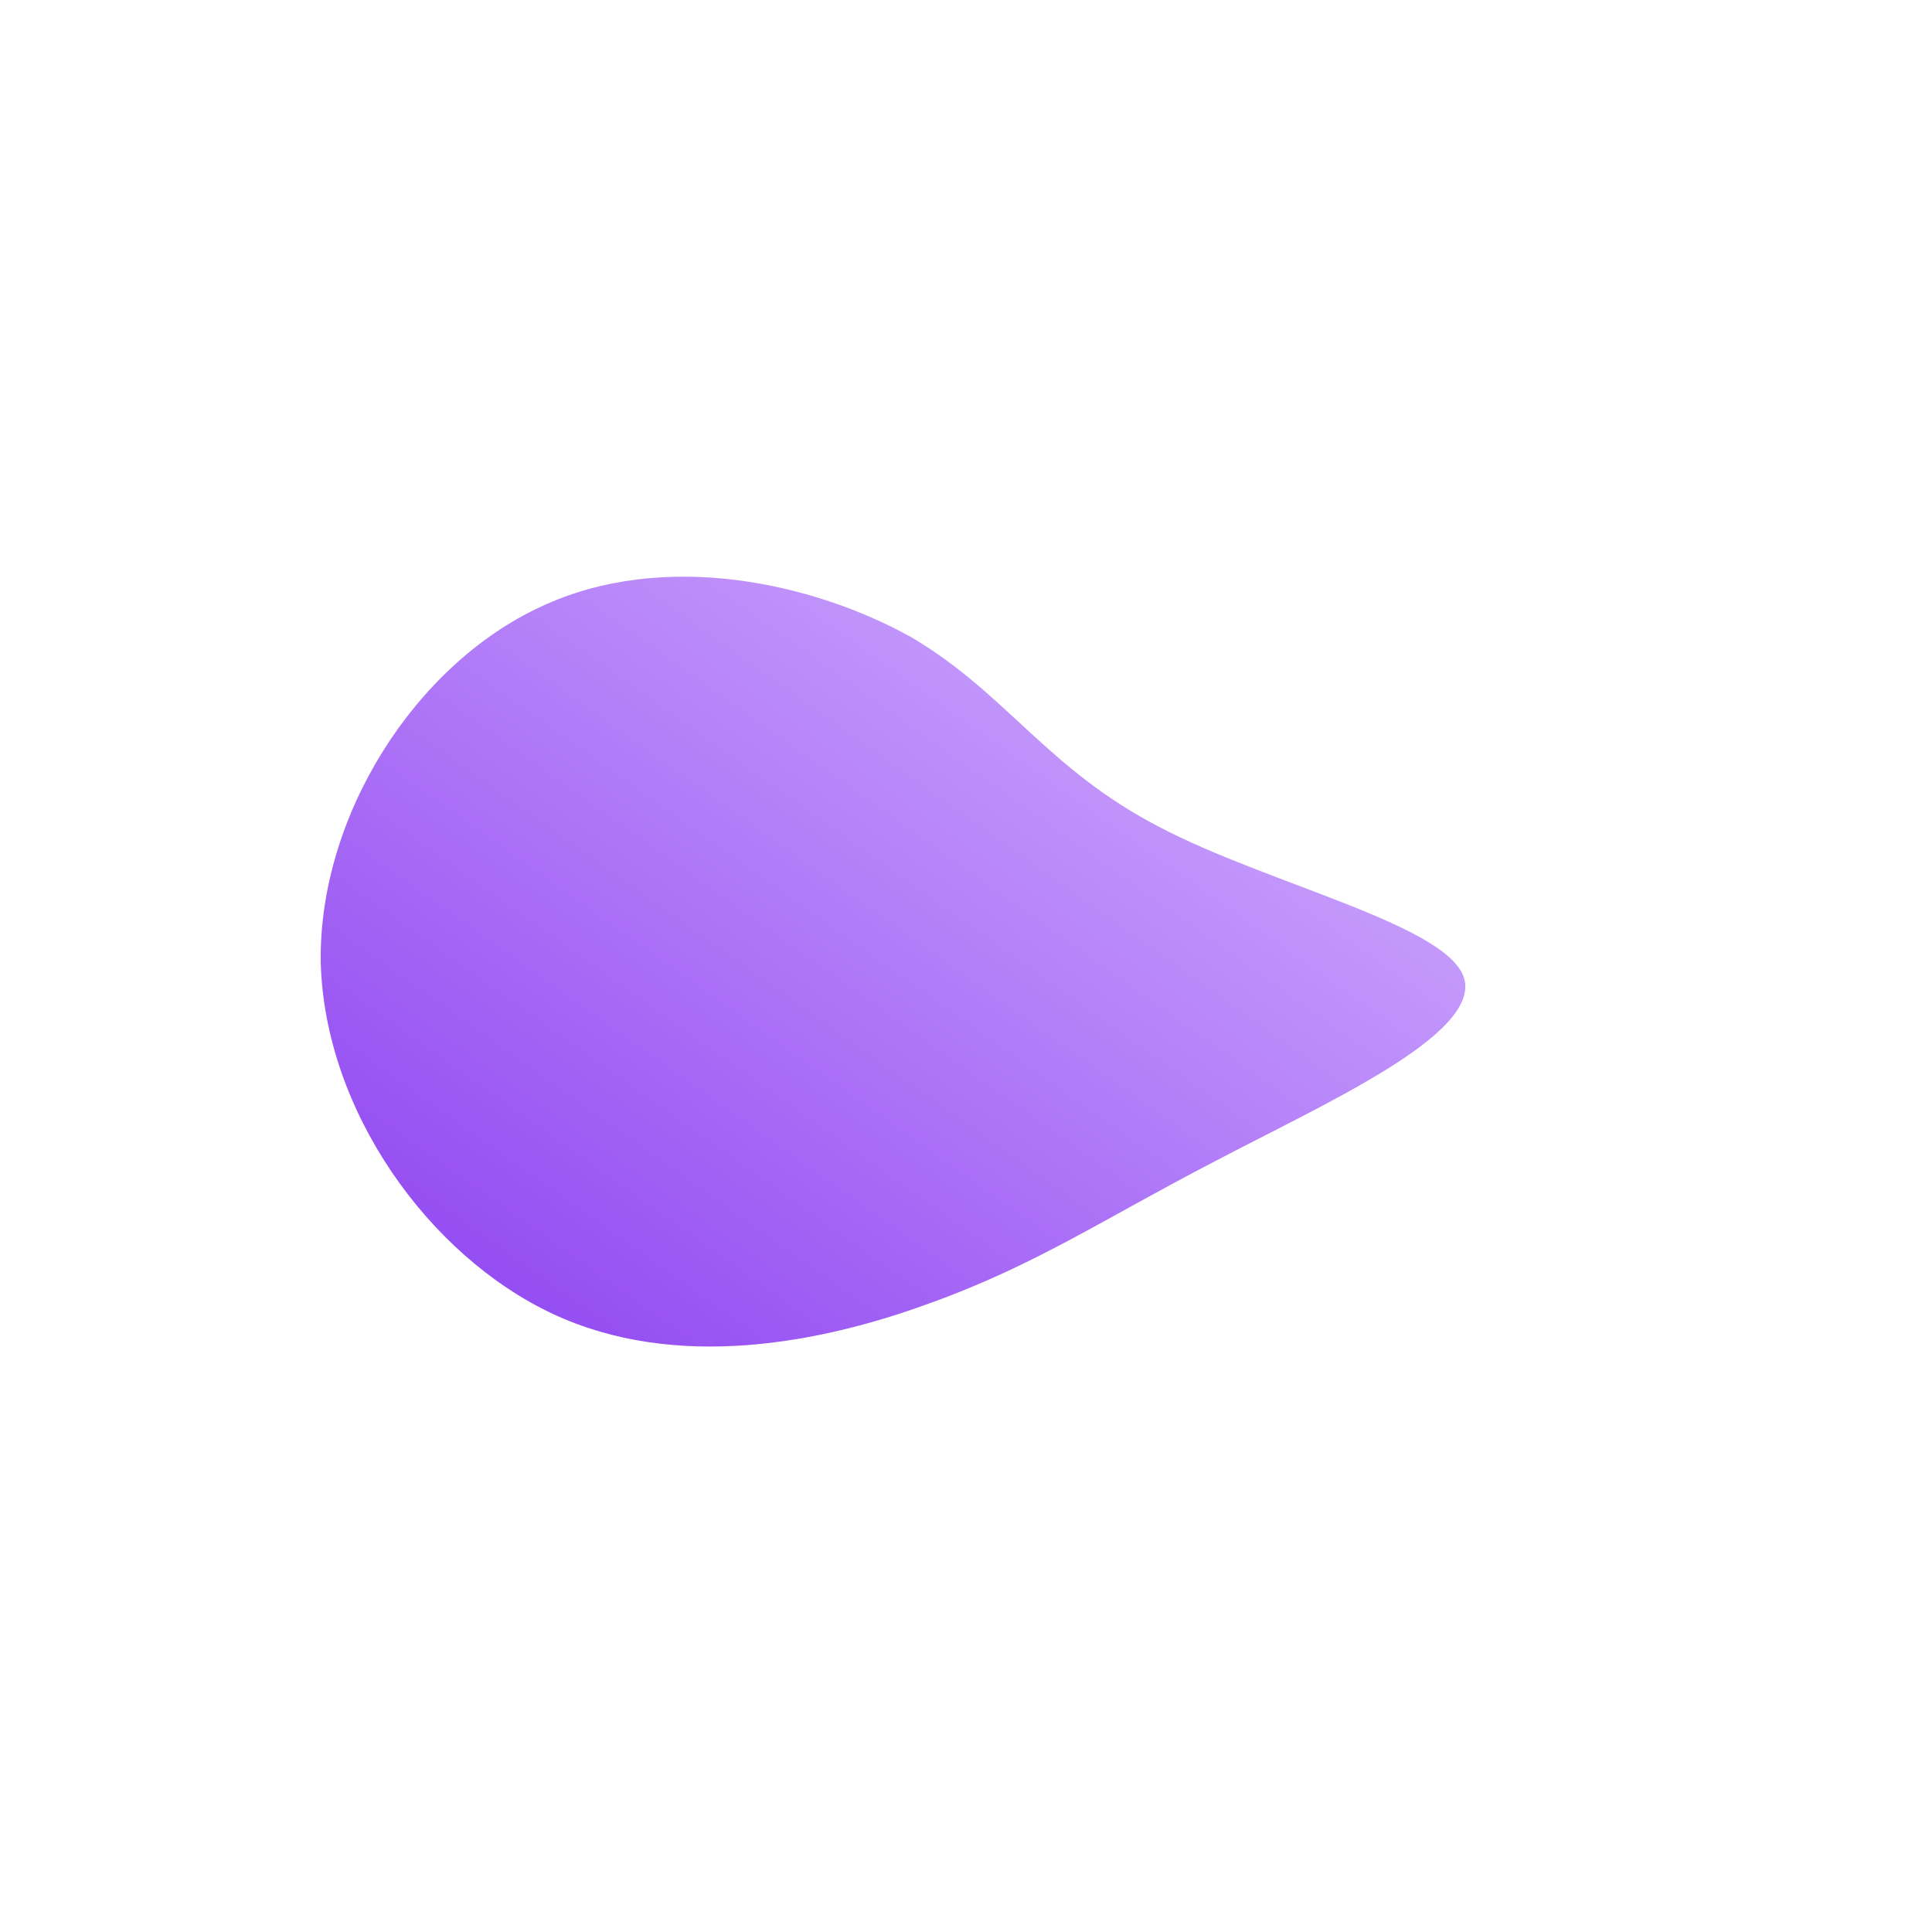 <!--?xml version="1.0" standalone="no"?-->
<svg id="sw-js-blob-svg" viewBox="0 0 100 100" xmlns="http://www.w3.org/2000/svg">
    <defs>
        <linearGradient id="sw-gradient" x1="0" x2="1" y1="1" y2="0">
            <stop id="stop1" stop-color="rgba(139, 62, 240, 1)" offset="0%"></stop>
            <stop id="stop2" stop-color="rgba(215.421, 184.367, 255, 1)" offset="100%"></stop>
        </linearGradient>
    </defs>
    <path fill="url(#sw-gradient)"
        d="M10,-7.2C15.7,-4.2,25.1,-2.1,25.8,0.7C26.5,3.6,18.6,7.1,12.9,10.1C7.1,13.1,3.6,15.5,-2,17.5C-7.5,19.5,-15,21,-21.4,18C-27.8,15,-33.2,7.5,-33.4,-0.2C-33.5,-7.8,-28.5,-15.6,-22,-18.6C-15.6,-21.6,-7.8,-19.8,-2.8,-17C2.1,-14.1,4.2,-10.2,10,-7.2Z"
        width="100%" height="100%" transform="translate(50 50)" stroke-width="0"
        style="transition: 0.3s;" stroke="url(#sw-gradient)"></path>
</svg>